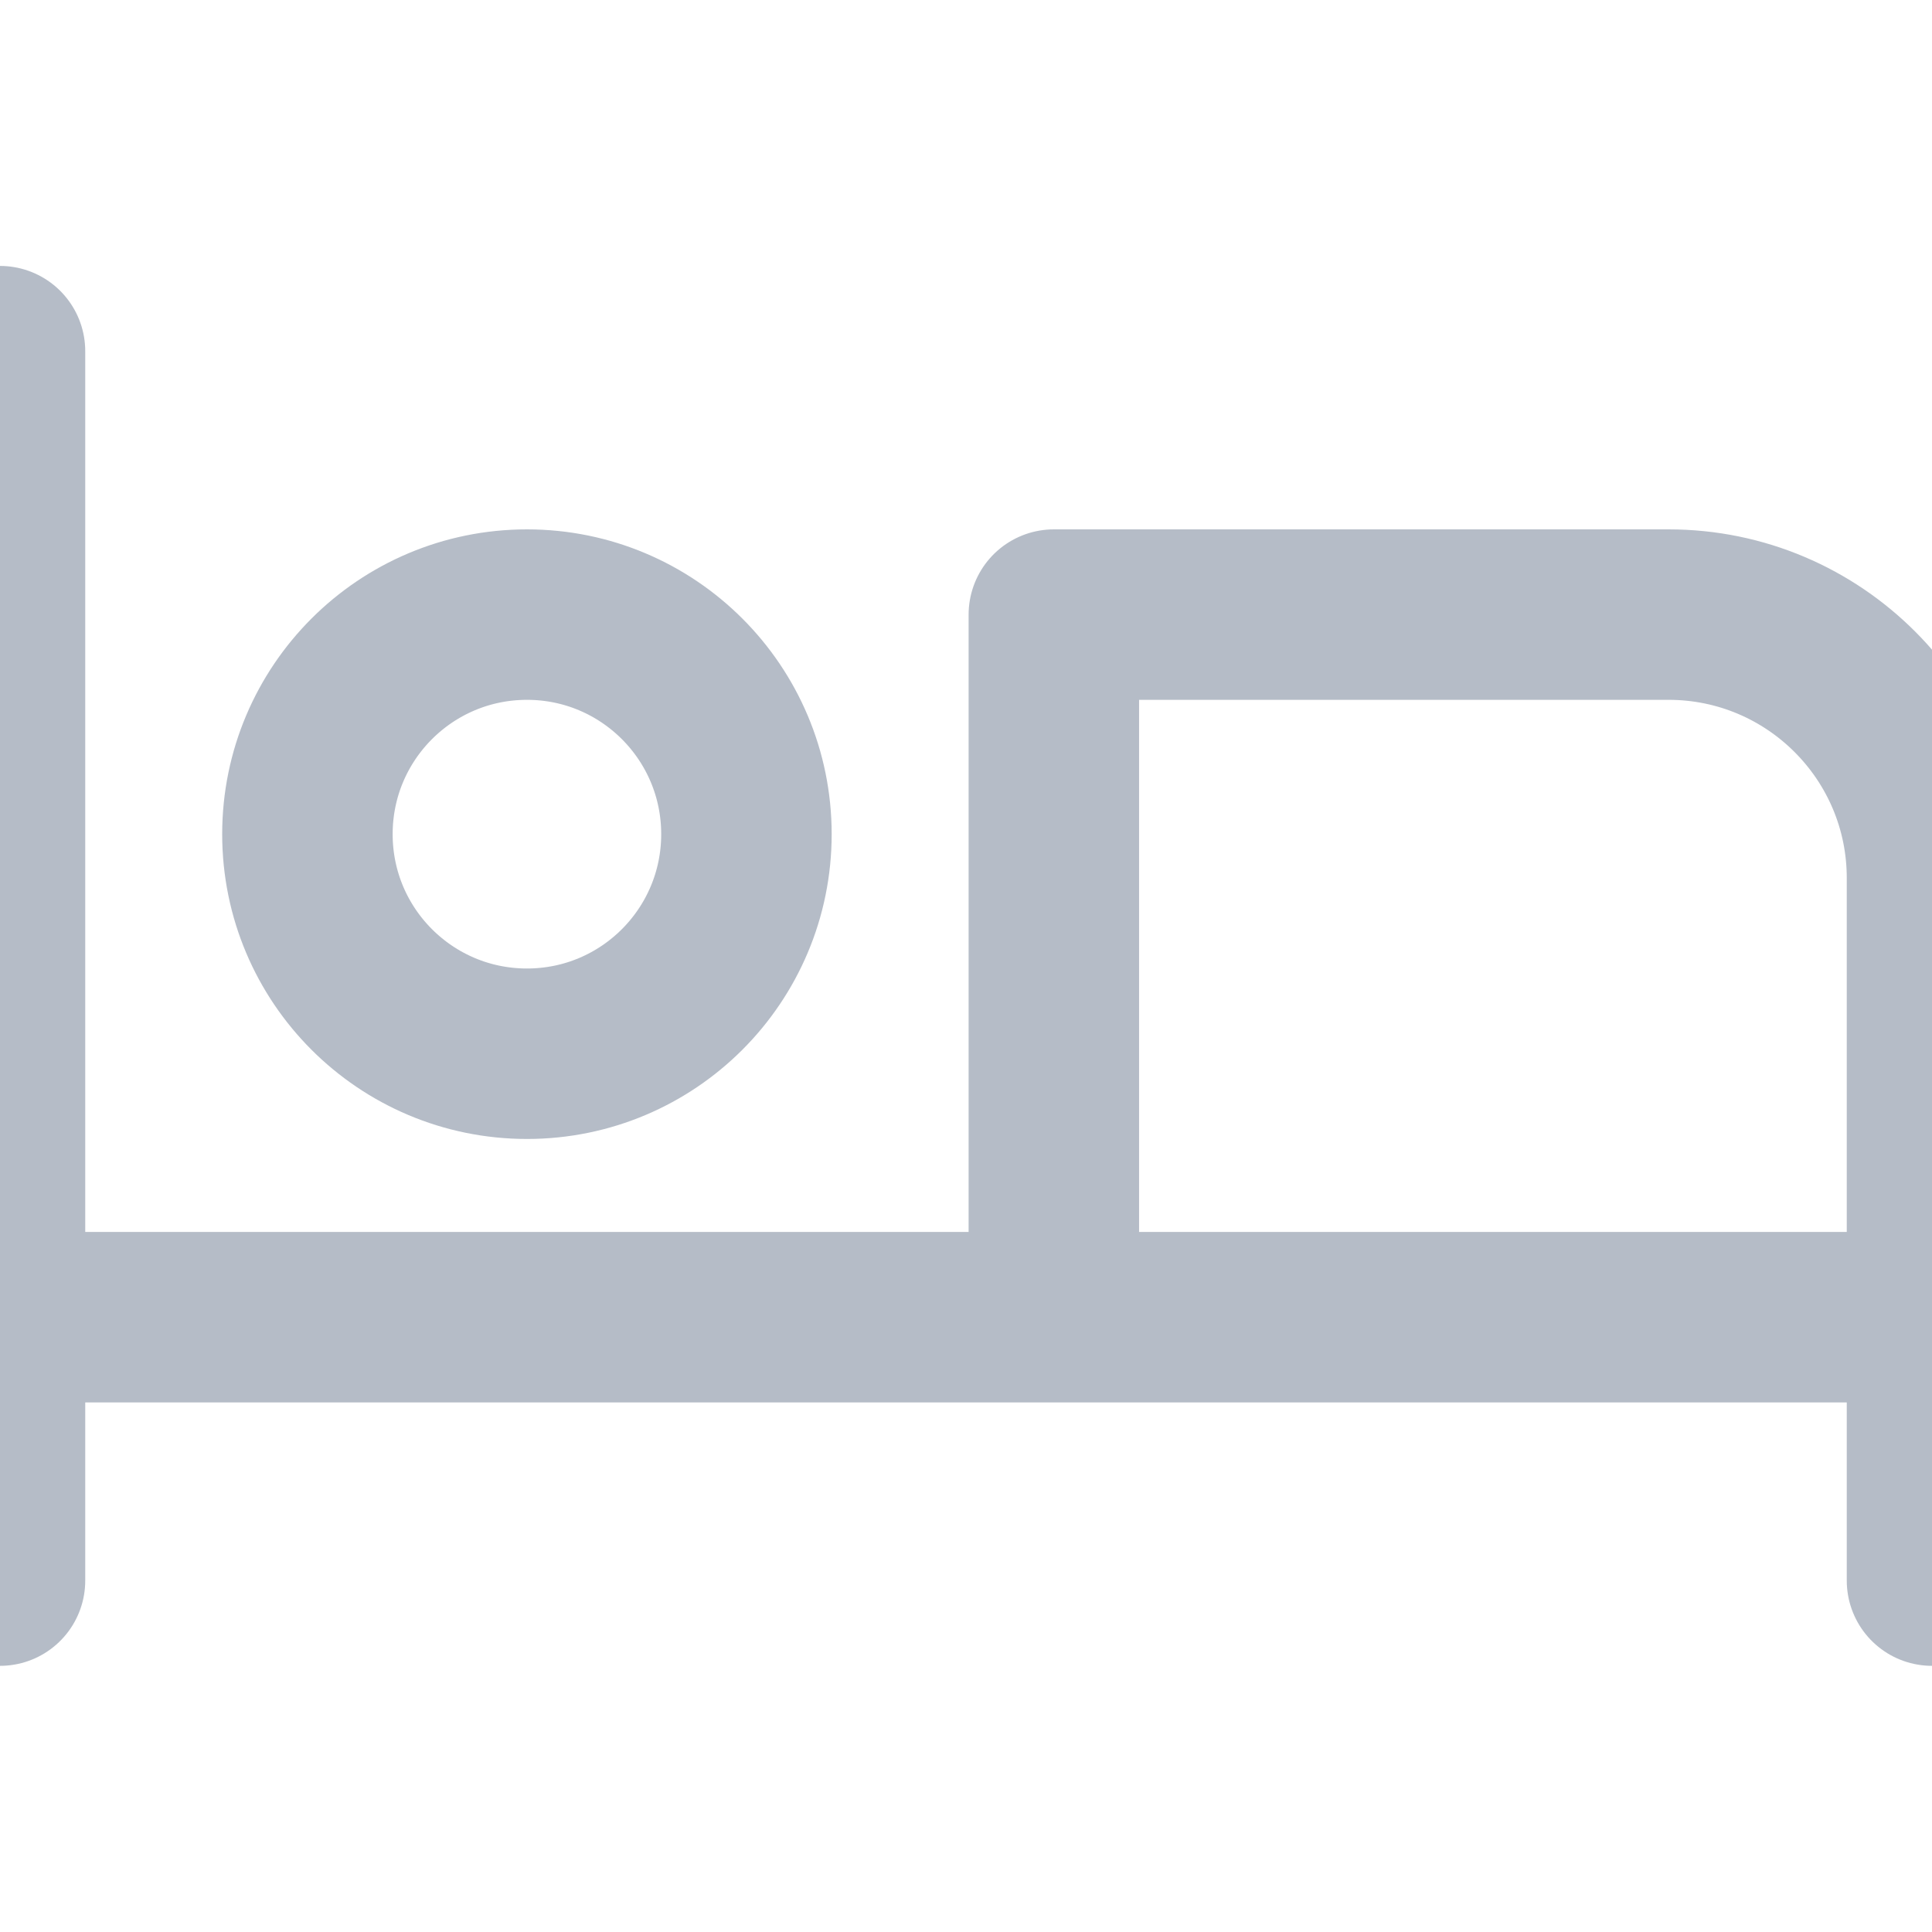 <svg xmlns="http://www.w3.org/2000/svg" width="17" height="17" viewBox="0 0 17 17">
    <defs>
        <filter id="kbw2wrgrya">
            <feColorMatrix in="SourceGraphic" values="0 0 0 0 0.2 0 0 0 0 0.2 0 0 0 0 0.2 0 0 0 1 0"/>
        </filter>
        <filter id="sp24ss4k9b">
            <feColorMatrix in="SourceGraphic" values="0 0 0 0 0.2 0 0 0 0 0.2 0 0 0 0 0.2 0 0 0 1 0"/>
        </filter>
    </defs>
    <g fill="none" fill-rule="evenodd" stroke-linecap="round" stroke-linejoin="round" opacity=".5">
        <g>
            <g filter="url(#kbw2wrgrya)" transform="translate(-778 -92)">
                <g filter="url(#sp24ss4k9b)" transform="translate(778 92)">
                    <g stroke="#6C7A8F" stroke-width="1.5">
                        <path d="M6.568 4.25c0 1.067-.864 1.932-1.931 1.932-1.068 0-1.932-.865-1.932-1.932s.864-1.932 1.932-1.932c1.067 0 1.931.865 1.931 1.932zM0 0L0 10.818M17 10.818V4.636c0-1.28-1.038-2.318-2.318-2.318H9.273V8.5M0 8.5L17 8.5" transform="translate(0 3.09)"/>
                    </g>
                </g>
            </g>
        </g>
    </g>
</svg>
